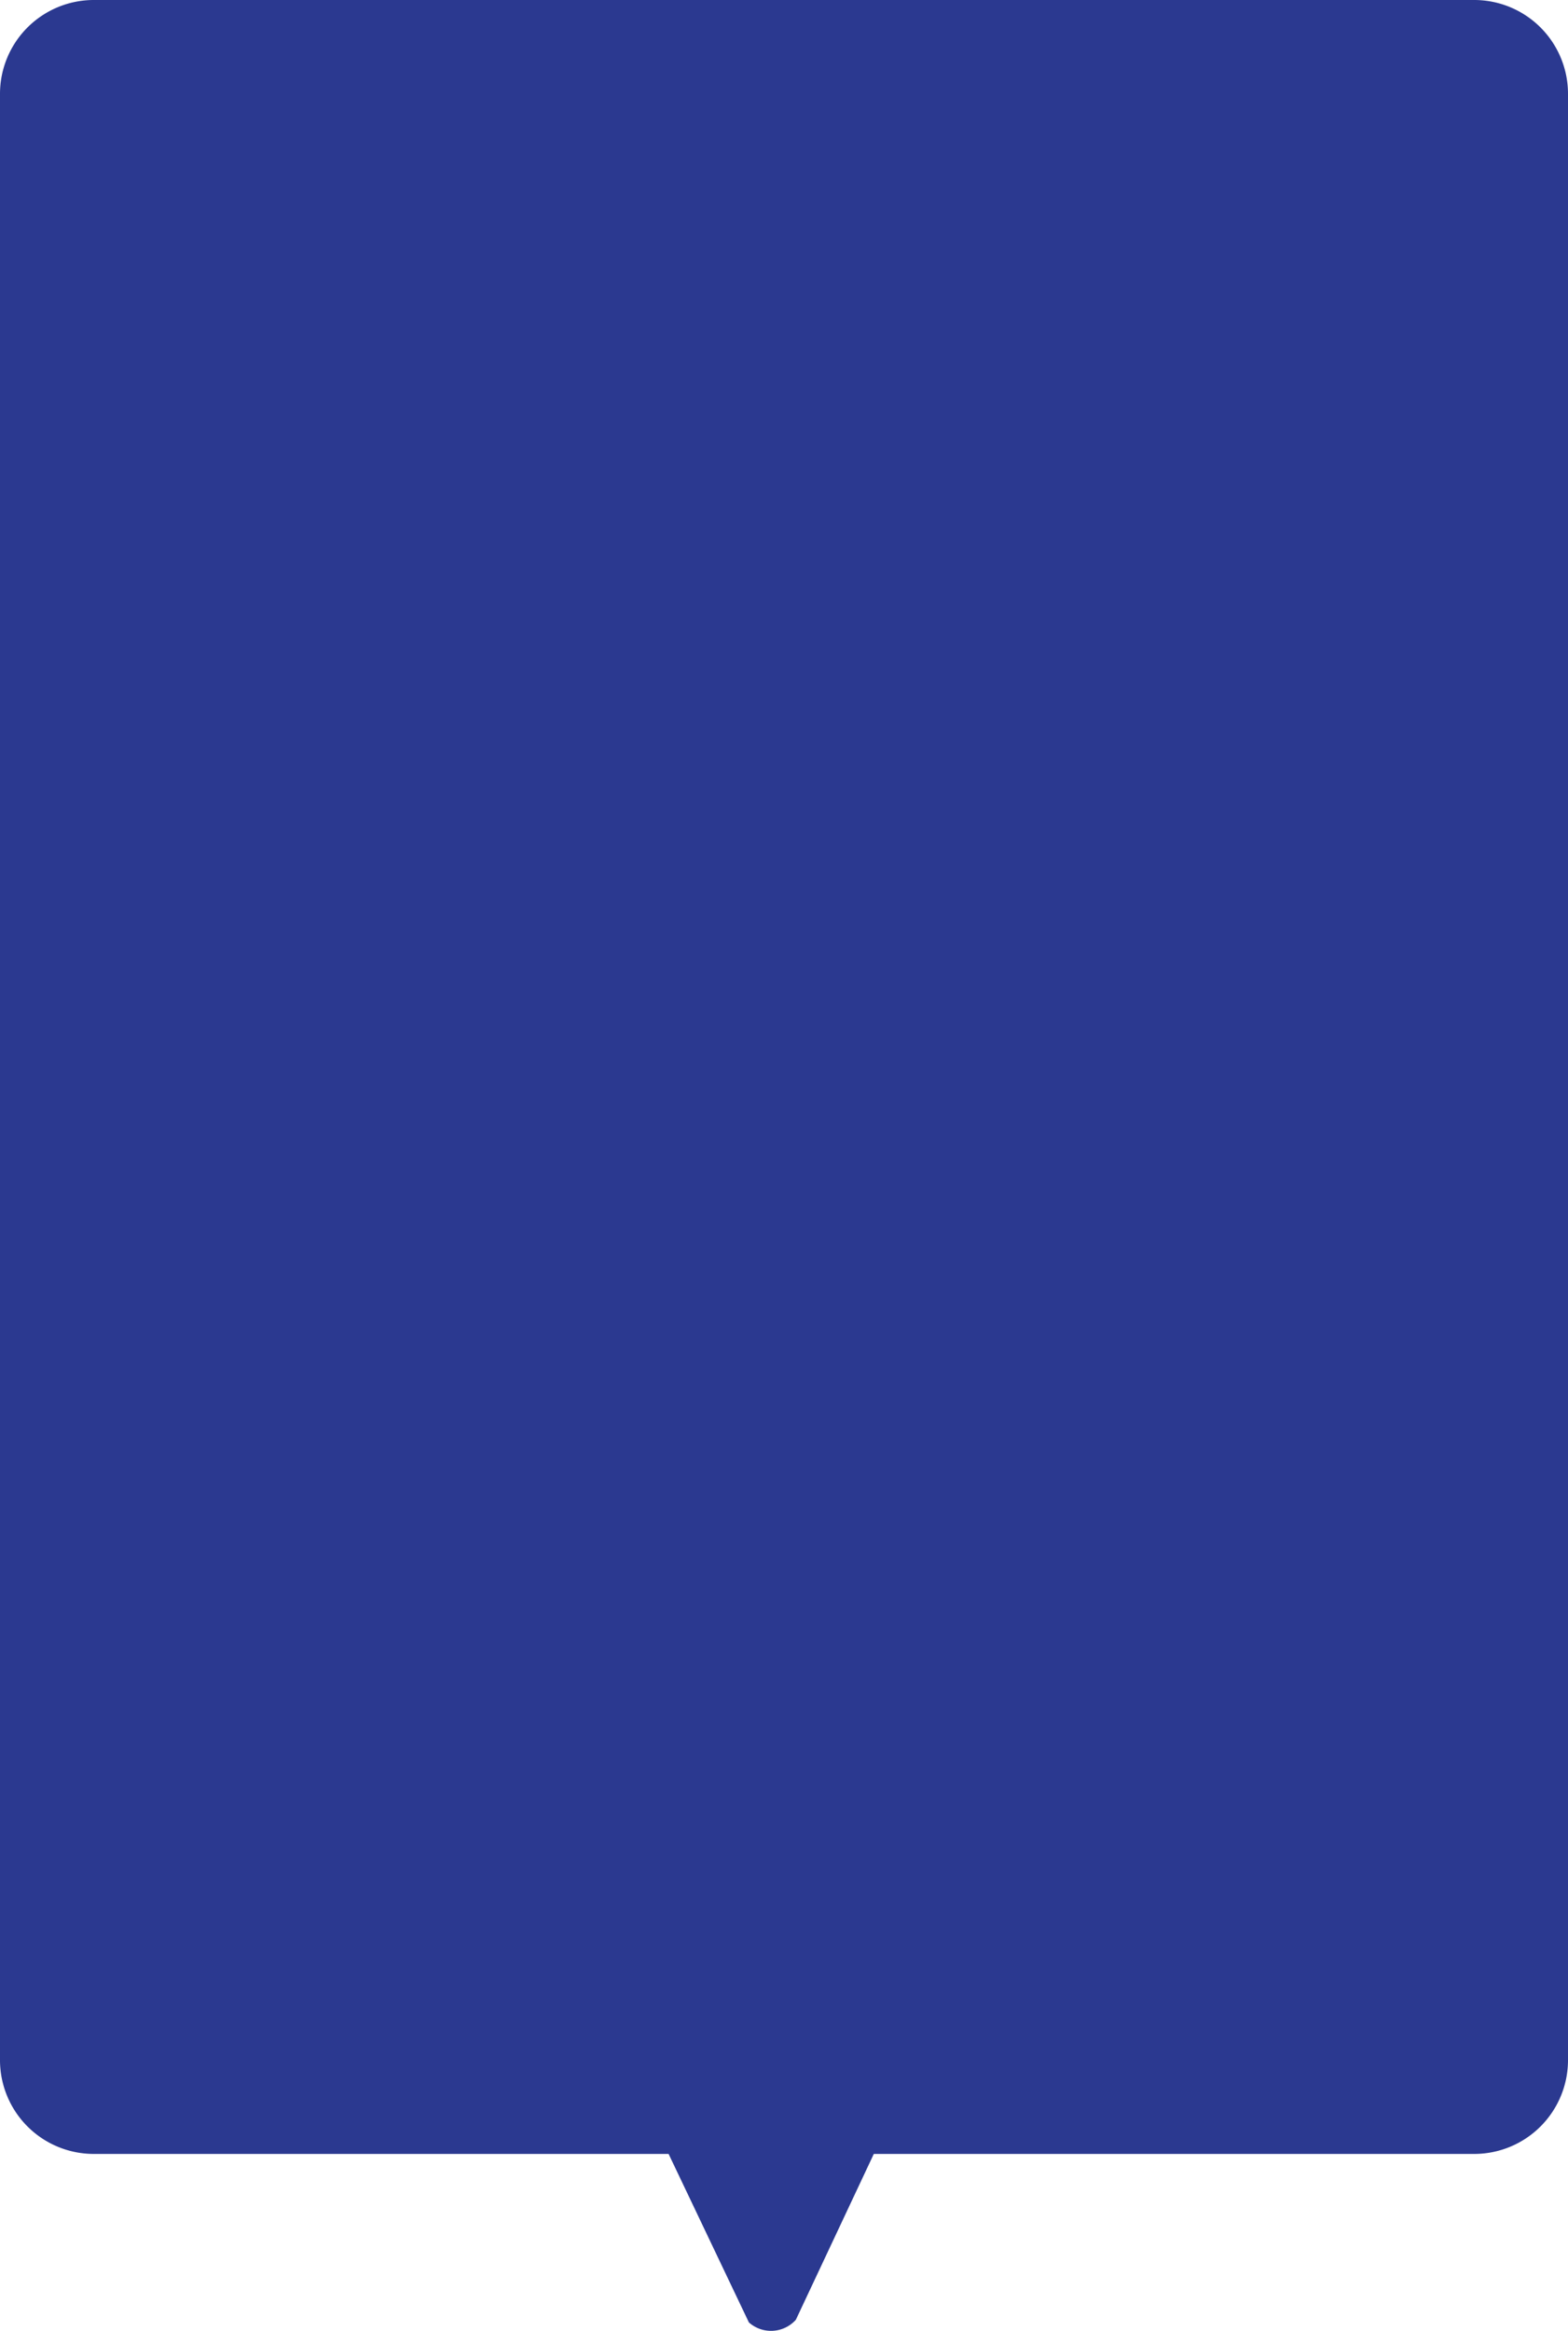 <svg xmlns="http://www.w3.org/2000/svg" viewBox="0 0 504.85 750.2"><defs><style>.cls-1{fill:#2b3990;}</style></defs><title>bubble10</title><g id="Layer_2" data-name="Layer 2"><g id="Layer_1-2" data-name="Layer 1"><path class="cls-1" d="M474.74,0H30.11A30.2,30.2,0,0,0,0,30.11v633a30.2,30.2,0,0,0,30.11,30.11H215.27l25.85,54.23a10.74,10.74,0,0,0,15.12-.85l25.1-53.38H474.74a30.2,30.2,0,0,0,30.11-30.11v-633A30.2,30.2,0,0,0,474.74,0Z"/></g></g></svg>